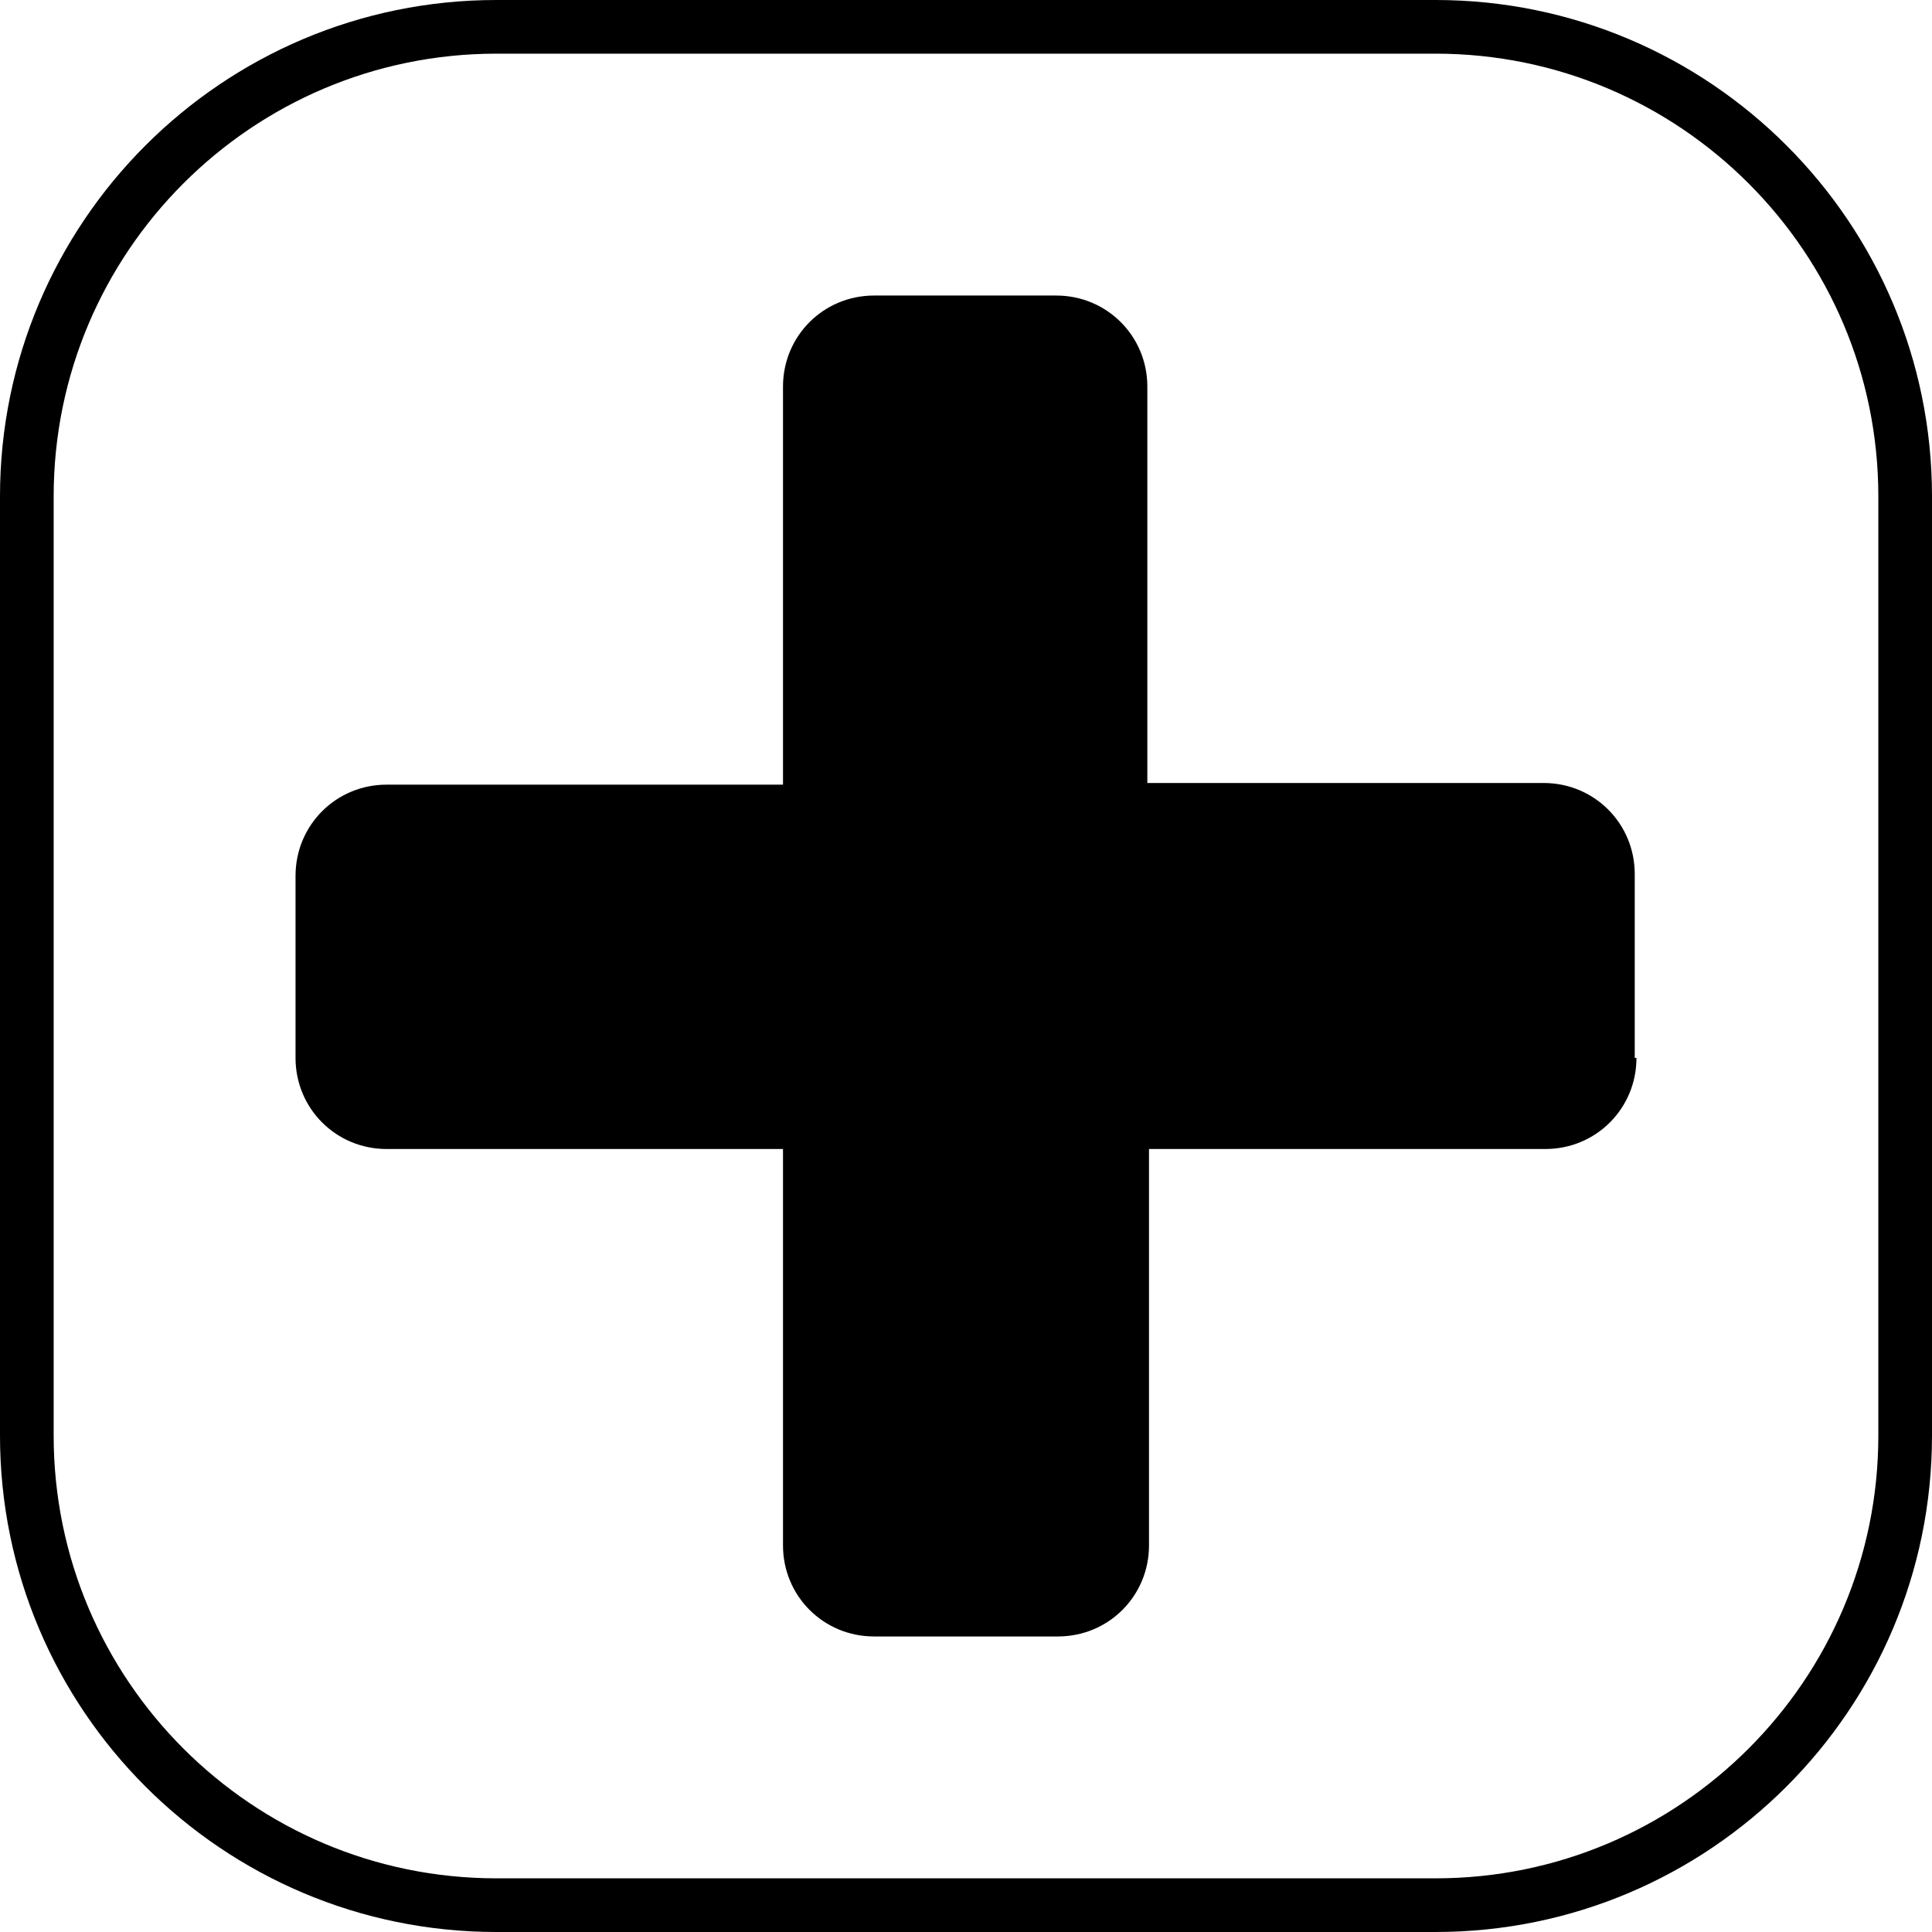 <?xml version="1.0" encoding="UTF-8" standalone="no"?><!DOCTYPE svg PUBLIC "-//W3C//DTD SVG 1.1//EN" "http://www.w3.org/Graphics/SVG/1.1/DTD/svg11.dtd"><svg width="100%" height="100%" viewBox="0 0 36 36" version="1.1" xmlns="http://www.w3.org/2000/svg" xmlns:xlink="http://www.w3.org/1999/xlink" xml:space="preserve" xmlns:serif="http://www.serif.com/" style="fill-rule:evenodd;clip-rule:evenodd;stroke-linecap:round;stroke-linejoin:round;stroke-miterlimit:1.5;"><path id="Shape" d="M30.493,19.713c0,0.943 -0.754,1.697 -1.697,1.697l-7.386,0l0,7.386c0,0.943 -0.754,1.697 -1.697,1.697l-3.426,0c-0.943,0 -1.697,-0.754 -1.697,-1.697l0,-7.386l-7.386,0c-0.943,0 -1.697,-0.754 -1.697,-1.697l0,-3.394c0,-0.943 0.754,-1.698 1.697,-1.698l7.386,0l0,-7.417c0,-0.943 0.754,-1.697 1.697,-1.697l3.394,0c0.943,0 1.698,0.754 1.698,1.697l0,7.386l7.385,0c0.943,0 1.697,0.754 1.697,1.697l0,3.426l0.032,0Z"/><path d="M35.5,9.25c0,-4.829 -3.921,-8.75 -8.75,-8.75l-17.5,0c-4.829,0 -8.75,3.921 -8.75,8.75l0,17.5c0,4.829 3.921,8.75 8.75,8.75l17.5,0c4.829,0 8.75,-3.921 8.75,-8.75l0,-17.5Z" style="fill:none;stroke:#000;stroke-width:1px;"/></svg>